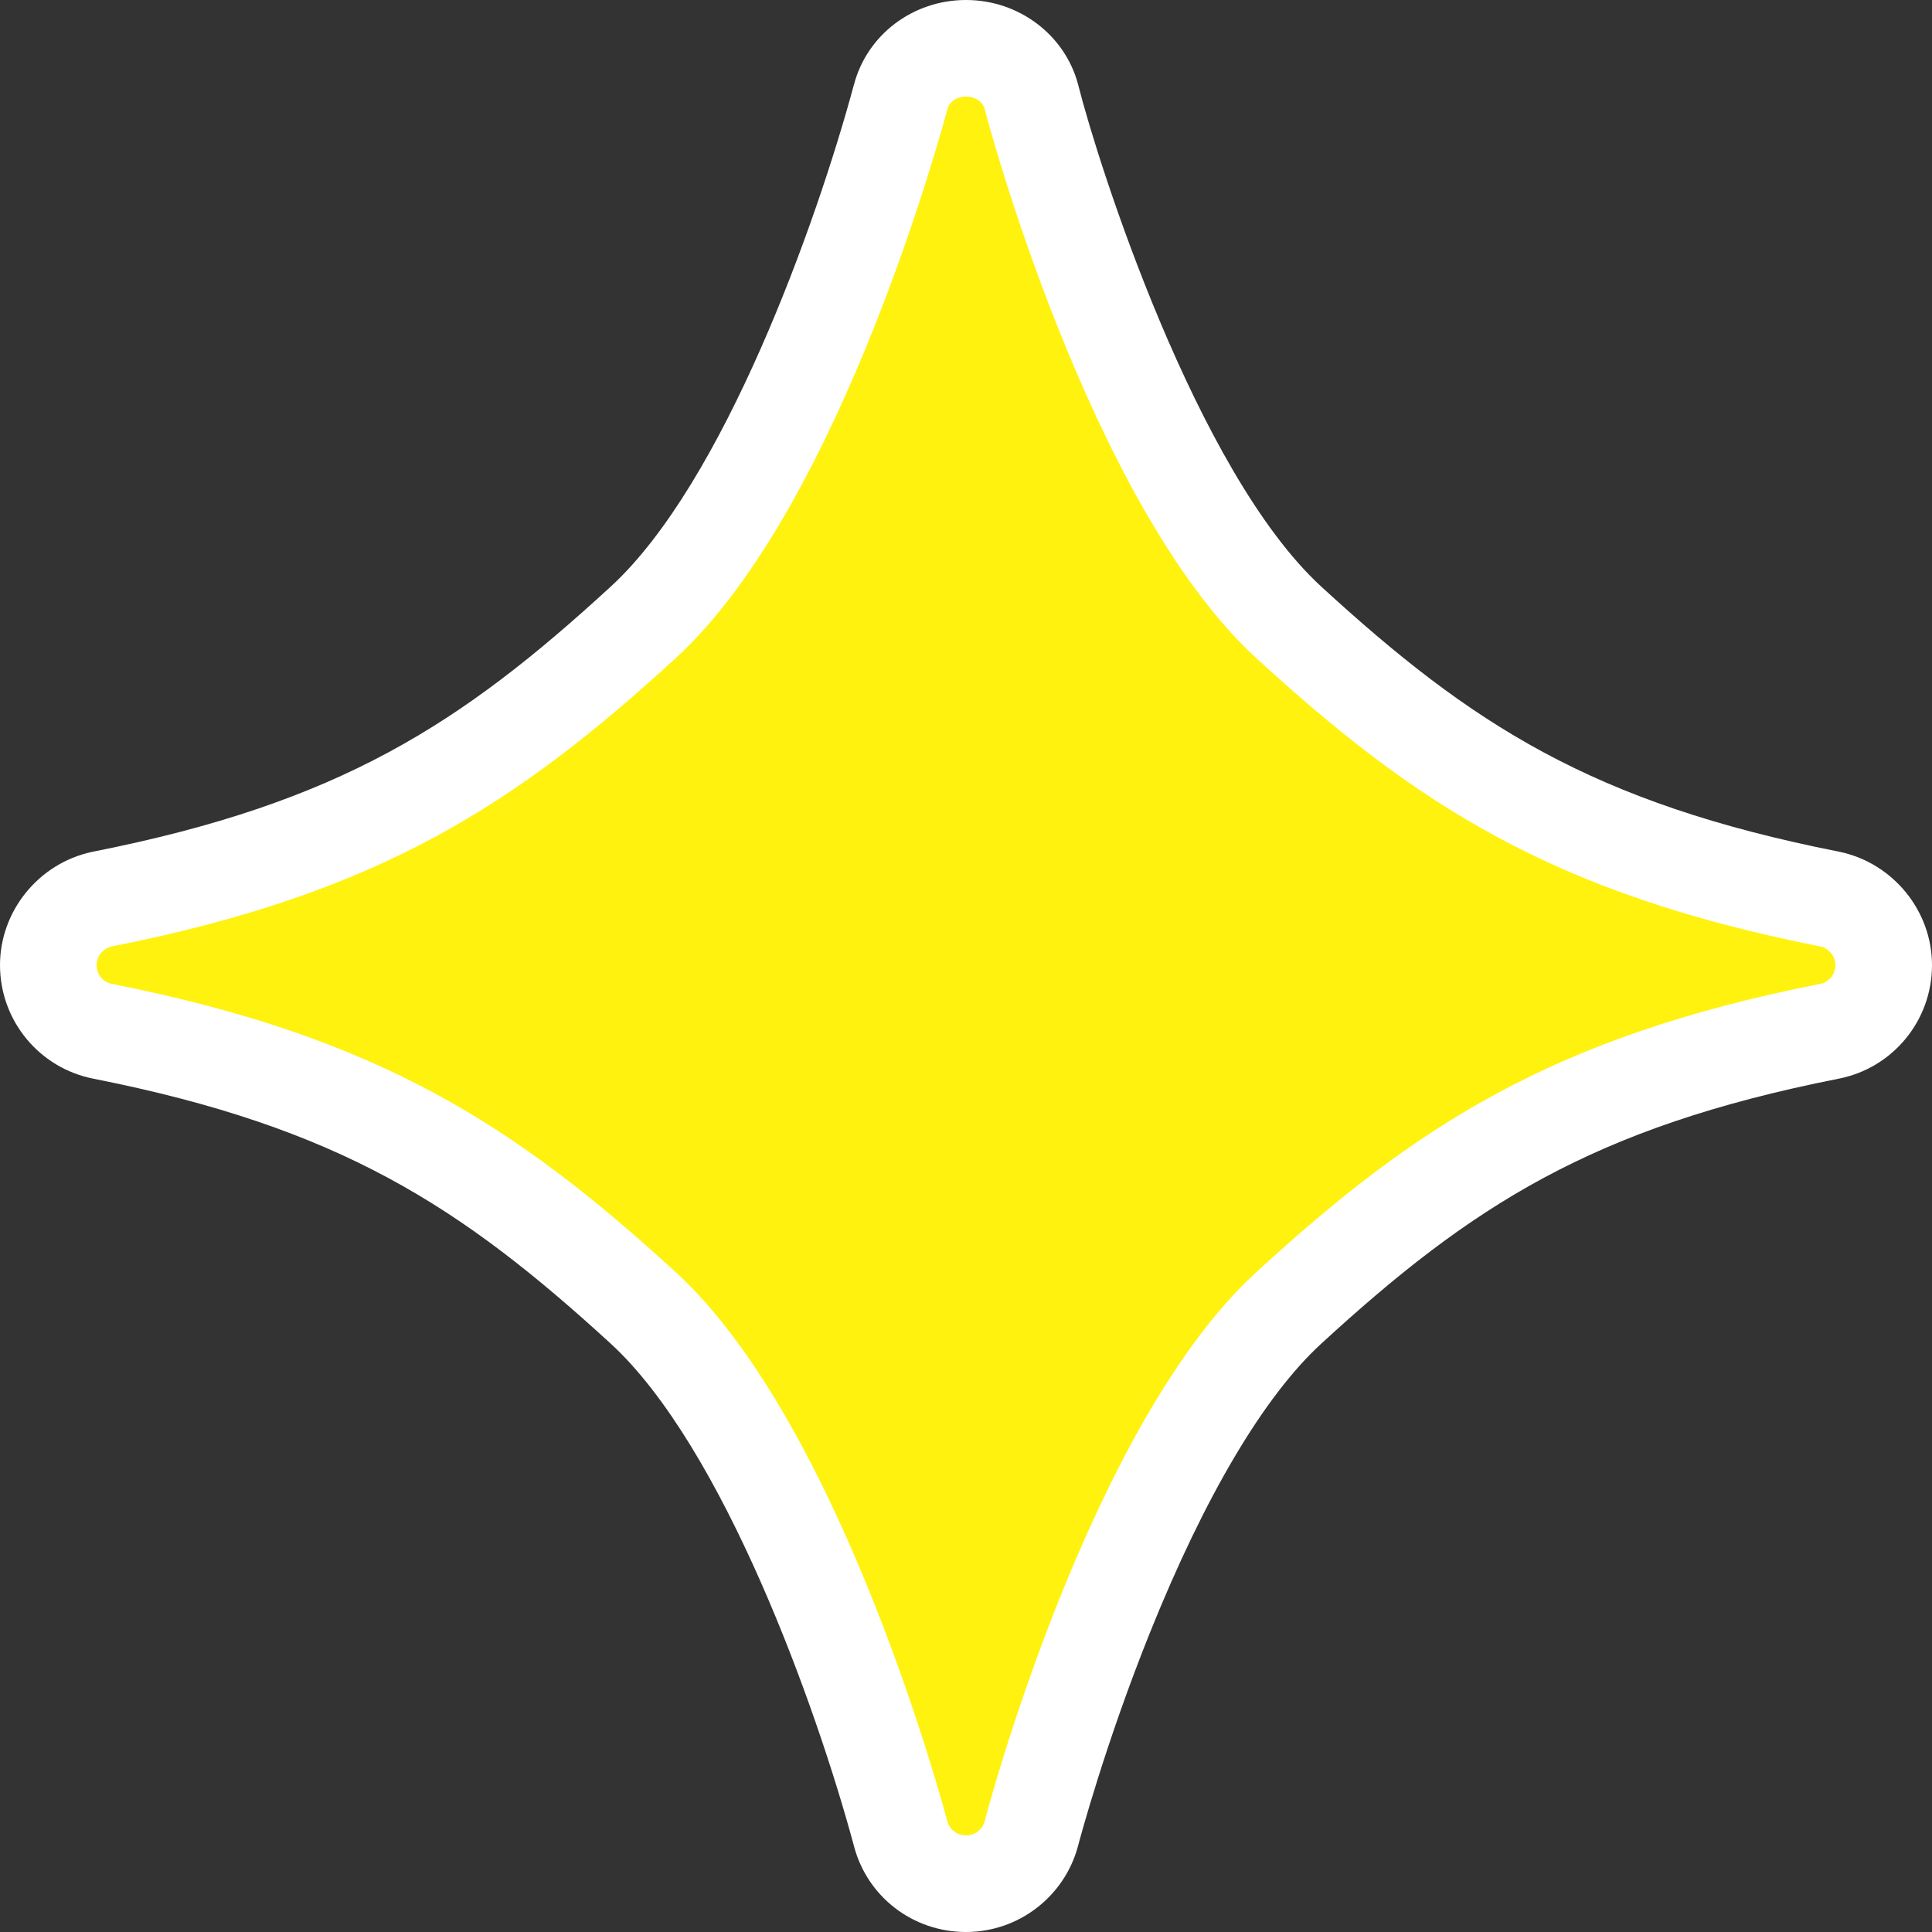 <svg xmlns="http://www.w3.org/2000/svg" width="40.002" height="40.002" viewBox="0 0 40.002 40.002">
  <rect x="0" y="0" width="40.002" height="40.002" fill="#333333" stroke="none"/>
  <defs>
    <style>
      .cls-1 {
        fill: #fff20e;
        stroke-linecap: round;
        stroke-linejoin: round;
      }

      .cls-2, .cls-3 {
        stroke: none;
      }

      .cls-3 {
        fill: #fff;
      }
    </style>
  </defs>
  <g id="_12" data-name="12" class="cls-1" transform="translate(-174.36 -332.789)">
    <path class="cls-2" d="M 194.361 371.791 C 193.716 371.791 193.161 371.363 193.006 370.746 C 193.005 370.744 193.004 370.741 193.003 370.738 C 192.206 367.785 190.188 362.174 187.681 359.872 C 184.508 356.965 181.785 355.191 176.493 354.144 C 175.836 354.018 175.36 353.443 175.36 352.772 C 175.36 352.121 175.827 351.546 176.47 351.406 L 176.479 351.404 L 176.489 351.402 C 181.792 350.354 184.514 348.58 187.681 345.673 C 190.19 343.37 192.207 337.762 193.004 334.812 C 193.005 334.808 193.006 334.803 193.007 334.8 C 193.162 334.204 193.717 333.789 194.361 333.789 C 195.009 333.789 195.553 334.191 195.714 334.79 L 195.722 334.821 L 195.724 334.829 C 195.769 335.001 196.29 336.955 197.232 339.3 C 198.43 342.281 199.747 344.484 201.042 345.673 C 204.209 348.58 206.93 350.354 212.233 351.402 L 212.243 351.404 L 212.252 351.406 C 212.895 351.546 213.362 352.121 213.362 352.772 C 213.362 353.443 212.887 354.018 212.23 354.143 C 206.929 355.191 204.208 356.965 201.042 359.872 C 197.862 362.786 195.801 370.426 195.722 370.723 L 195.721 370.73 L 195.714 370.754 C 195.55 371.365 194.994 371.791 194.361 371.791 Z"/>
    <path class="cls-3" d="M 194.361 370.791 C 194.543 370.791 194.702 370.669 194.749 370.495 C 194.766 370.414 196.891 362.32 200.366 359.135 C 203.67 356.102 206.511 354.254 212.039 353.162 C 212.227 353.127 212.362 352.964 212.362 352.772 C 212.362 352.586 212.227 352.424 212.039 352.383 C 206.511 351.291 203.67 349.443 200.366 346.41 C 196.897 343.225 194.766 335.137 194.749 335.05 C 194.702 334.876 194.531 334.789 194.361 334.789 C 194.189 334.789 194.018 334.878 193.974 335.056 C 193.95 335.137 191.826 343.225 188.357 346.41 C 185.052 349.443 182.212 351.291 176.683 352.383 C 176.495 352.424 176.36 352.586 176.36 352.772 C 176.36 352.964 176.495 353.127 176.683 353.162 C 182.206 354.254 185.047 356.102 188.357 359.135 C 191.826 362.32 193.95 370.414 193.974 370.495 C 194.015 370.669 194.179 370.791 194.361 370.791 M 194.361 372.791 C 193.258 372.791 192.31 372.057 192.038 371 C 192.038 371 192.038 370.999 192.038 370.999 C 191.269 368.15 189.343 362.756 187.004 360.608 C 183.899 357.763 181.389 356.132 176.302 355.125 C 175.176 354.908 174.36 353.922 174.36 352.772 C 174.36 351.654 175.158 350.668 176.257 350.429 C 176.27 350.426 176.282 350.423 176.295 350.421 C 181.395 349.413 183.903 347.783 187.004 344.936 C 189.345 342.788 191.27 337.398 192.038 334.551 C 192.039 334.548 192.04 334.545 192.041 334.542 C 192.313 333.508 193.262 332.789 194.361 332.789 C 195.451 332.789 196.404 333.505 196.68 334.53 C 196.684 334.547 196.689 334.564 196.693 334.581 C 197.098 336.176 199.124 342.555 201.718 344.936 C 204.82 347.783 207.327 349.413 212.427 350.421 C 212.44 350.423 212.452 350.426 212.465 350.429 C 213.564 350.668 214.362 351.654 214.362 352.772 C 214.362 353.922 213.547 354.909 212.42 355.125 C 207.325 356.133 204.818 357.763 201.718 360.608 C 200.534 361.694 199.307 363.763 198.169 366.594 C 197.242 368.899 196.716 370.878 196.69 370.974 C 196.687 370.987 196.684 371 196.68 371.013 C 196.399 372.06 195.446 372.791 194.361 372.791 Z"/>
  </g>
</svg>
